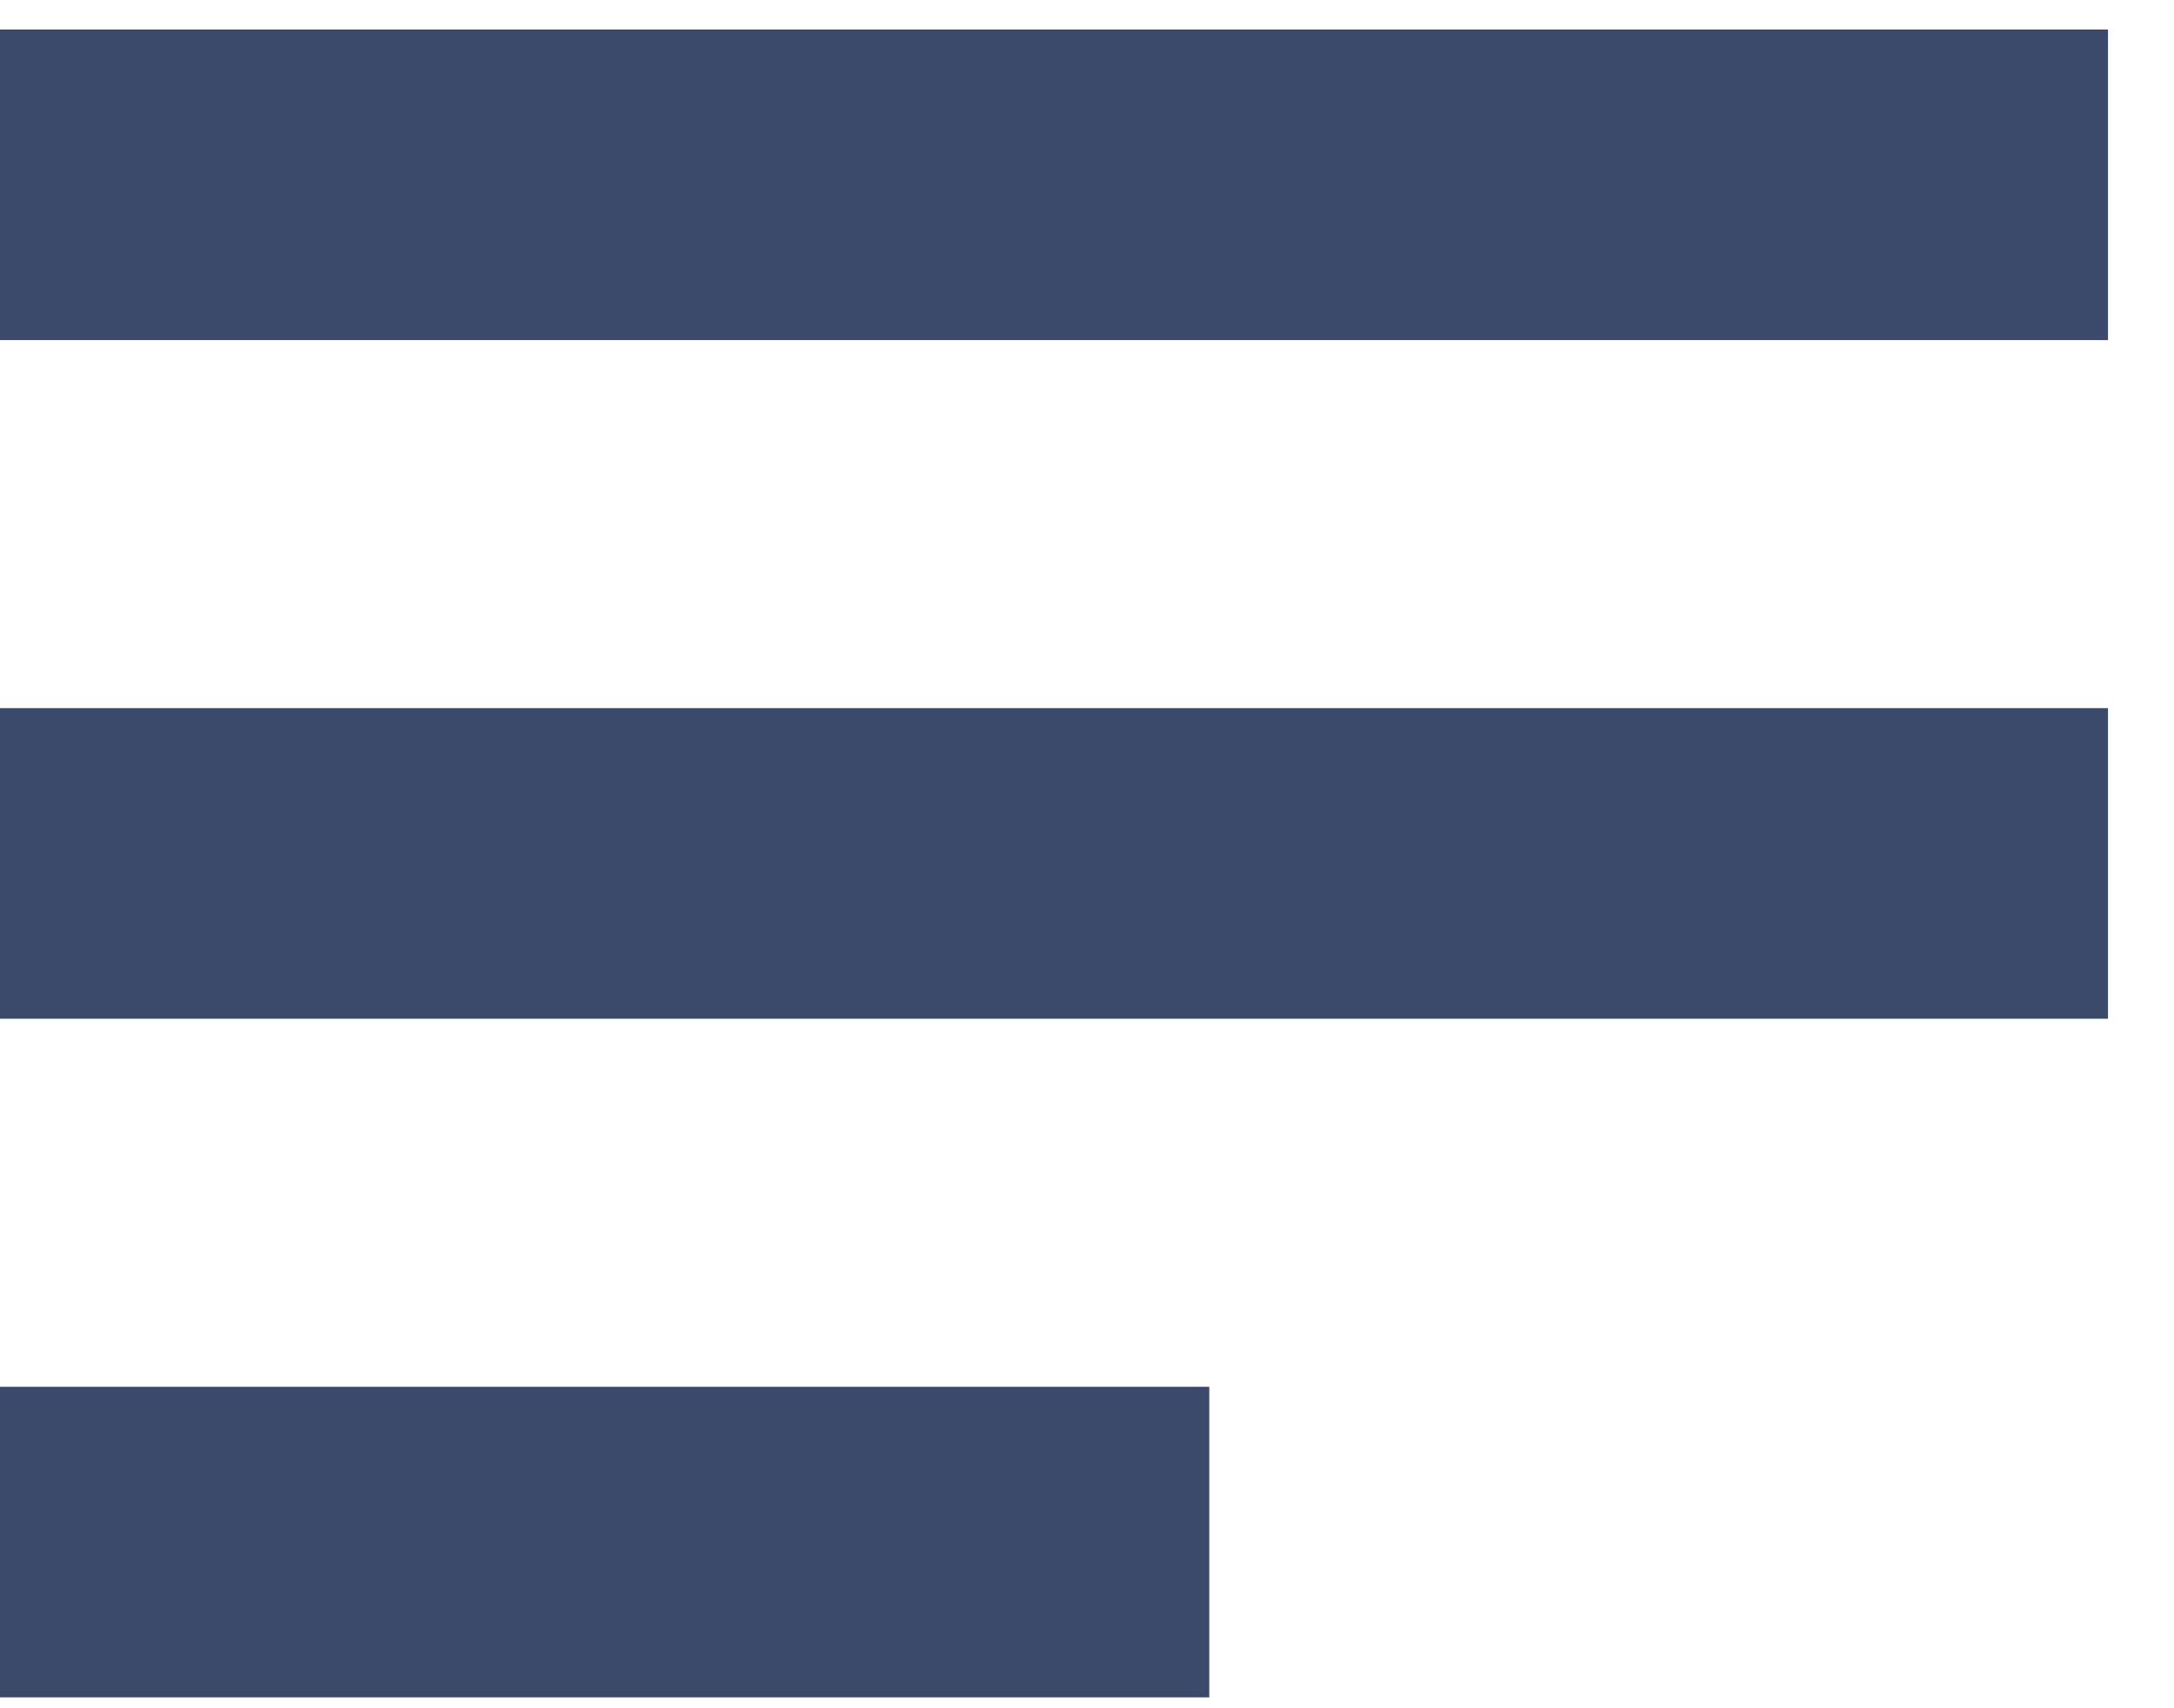 <svg width="28" height="22" viewBox="0 0 28 22" fill="none" xmlns="http://www.w3.org/2000/svg">
<path d="M25.15 2.38H2" stroke="#3B4A6A" stroke-width="4" stroke-linecap="square"/>
<path d="M25.15 11.12H2" stroke="#3B4A6A" stroke-width="4" stroke-linecap="square"/>
<path d="M13.575 19.86H2" stroke="#3B4A6A" stroke-width="4" stroke-linecap="square"/>
</svg>
